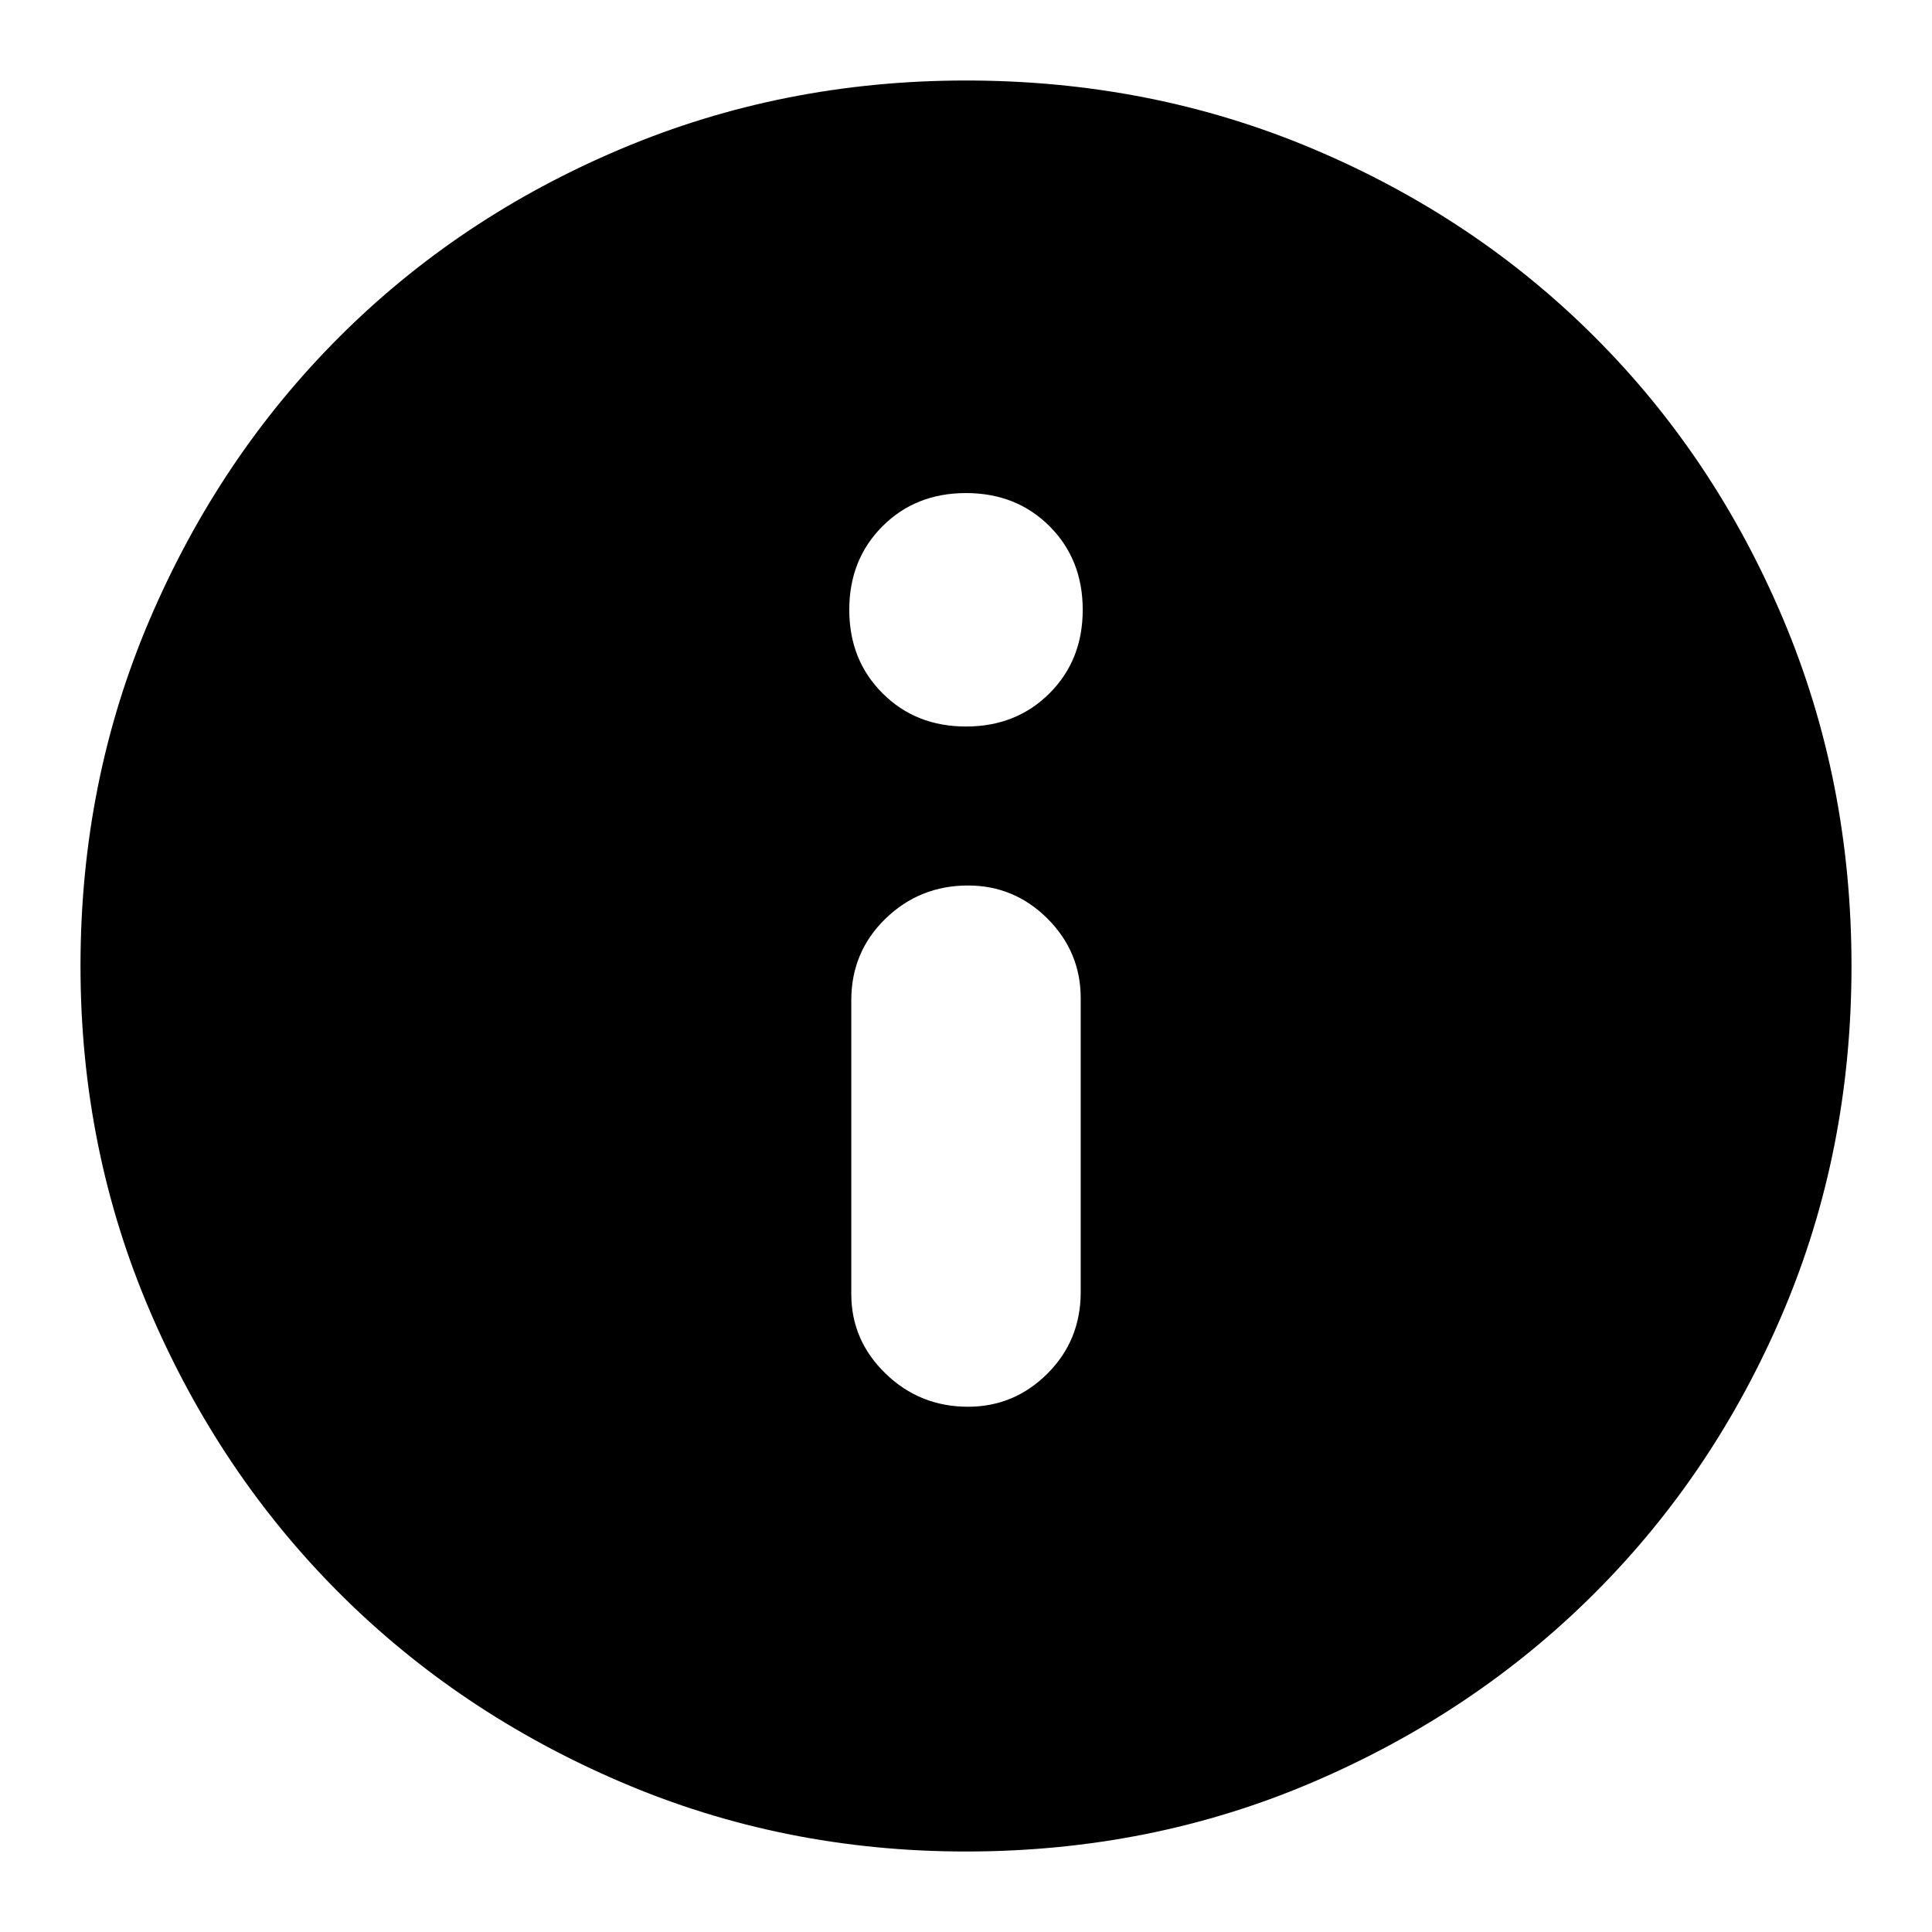 <svg xmlns="http://www.w3.org/2000/svg" height="24" width="24"><path d="M12.025 17.475Q12.6 17.475 13.013 17.062Q13.425 16.65 13.425 16.05V12.4Q13.425 11.825 13.013 11.412Q12.6 11 12.025 11Q11.425 11 11 11.412Q10.575 11.825 10.575 12.425V16.075Q10.575 16.65 11 17.062Q11.425 17.475 12.025 17.475ZM12 9.025Q12.625 9.025 13.038 8.612Q13.45 8.2 13.45 7.575Q13.45 6.95 13.038 6.537Q12.625 6.125 12 6.125Q11.375 6.125 10.963 6.537Q10.55 6.95 10.55 7.575Q10.55 8.2 10.963 8.612Q11.375 9.025 12 9.025ZM12 23Q9.725 23 7.713 22.137Q5.7 21.275 4.213 19.788Q2.725 18.3 1.863 16.288Q1 14.275 1 12Q1 9.7 1.863 7.688Q2.725 5.675 4.213 4.188Q5.7 2.7 7.713 1.85Q9.725 1 12 1Q14.3 1 16.312 1.85Q18.325 2.7 19.812 4.188Q21.3 5.675 22.15 7.688Q23 9.7 23 12Q23 14.3 22.15 16.3Q21.3 18.3 19.812 19.788Q18.325 21.275 16.312 22.137Q14.3 23 12 23Z"/></svg>